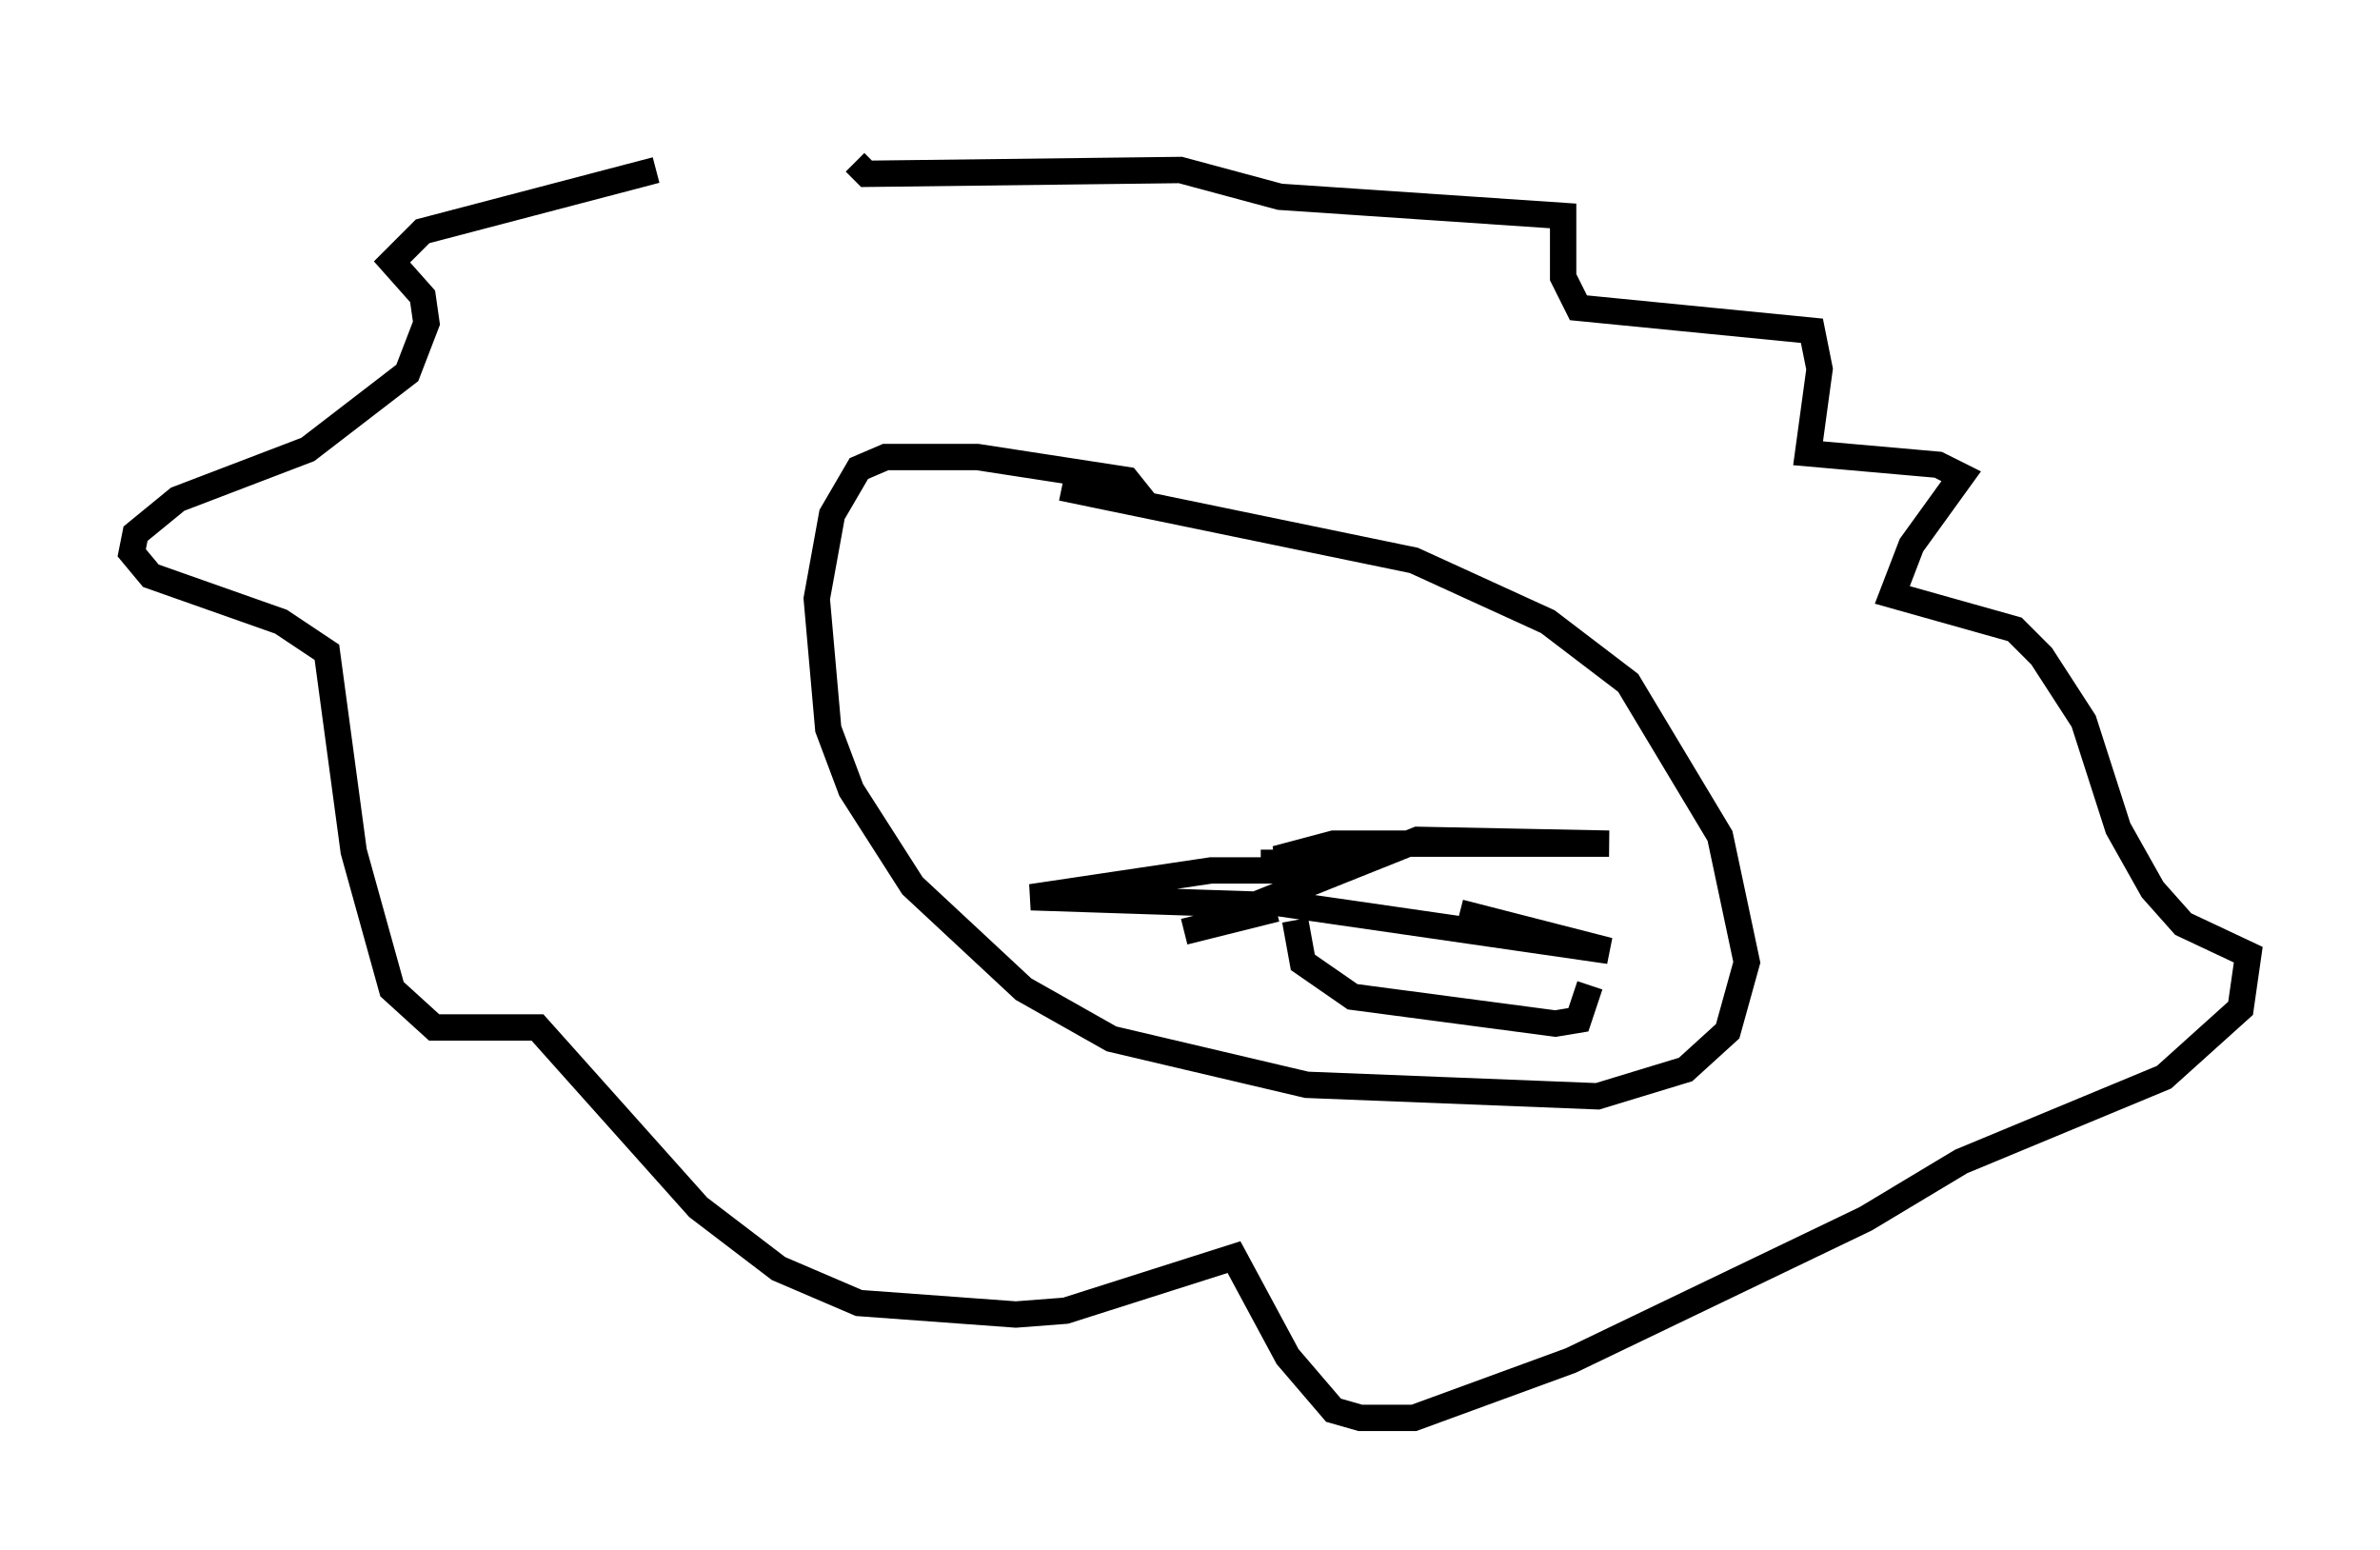 <?xml version="1.0" encoding="utf-8" ?>
<svg baseProfile="full" height="58.804" version="1.1" width="90.324" xmlns="http://www.w3.org/2000/svg" xmlns:ev="http://www.w3.org/2001/xml-events" xmlns:xlink="http://www.w3.org/1999/xlink"><defs /><rect fill="white" height="58.804" width="90.324" x="0" y="0" /><path d="M35.212, 5 m-10.313, 1.453 l-8.86, 2.324 -1.162, 1.162 l1.162, 1.307 0.145, 1.017 l-0.726, 1.888 -3.777, 2.905 l-4.939, 1.888 -1.598, 1.307 l-0.145, 0.726 0.726, 0.872 l4.939, 1.743 1.743, 1.162 l1.017, 7.553 1.453, 5.229 l1.598, 1.453 3.922, 0.0 l6.101, 6.827 3.05, 2.324 l3.05, 1.307 5.955, 0.436 l1.888, -0.145 6.391, -2.034 l2.034, 3.777 1.743, 2.034 l1.017, 0.291 2.034, 0.0 l5.955, -2.179 11.184, -5.374 l3.631, -2.179 7.698, -3.196 l2.905, -2.615 0.291, -2.034 l-2.469, -1.162 -1.162, -1.307 l-1.307, -2.324 -1.307, -4.067 l-1.598, -2.469 -1.017, -1.017 l-4.648, -1.307 0.726, -1.888 l1.888, -2.615 -0.872, -0.436 l-4.939, -0.436 0.436, -3.196 l-0.291, -1.453 -8.86, -0.872 l-0.581, -1.162 0.0, -2.324 l-10.749, -0.726 -3.777, -1.017 l-11.911, 0.145 -0.436, -0.436 m10.168, 12.637 l0.726, 0.145 -0.581, -0.726 l-5.665, -0.872 -3.486, 0.0 l-1.017, 0.436 -1.017, 1.743 l-0.581, 3.196 0.436, 4.939 l0.872, 2.324 2.324, 3.631 l4.212, 3.922 3.341, 1.888 l7.408, 1.743 11.039, 0.436 l3.341, -1.017 1.598, -1.453 l0.726, -2.615 -1.017, -4.793 l-3.486, -5.81 -3.05, -2.324 l-5.084, -2.324 -13.363, -2.76 m7.553, 14.235 l3.486, 0.0 -2.905, -0.145 l2.179, -0.581 10.458, 0.0 l-7.263, -0.145 -5.81, 2.324 l13.073, 1.888 -5.665, -1.453 m-6.246, -1.598 l-3.196, 0.0 -6.827, 1.017 l8.86, 0.291 m0.436, 0.145 l-3.486, 0.872 m4.212, -0.436 l0.291, 1.598 1.888, 1.307 l7.698, 1.017 0.872, -0.145 l0.436, -1.307 " fill="none" stroke="black" stroke-width="1" /></svg>